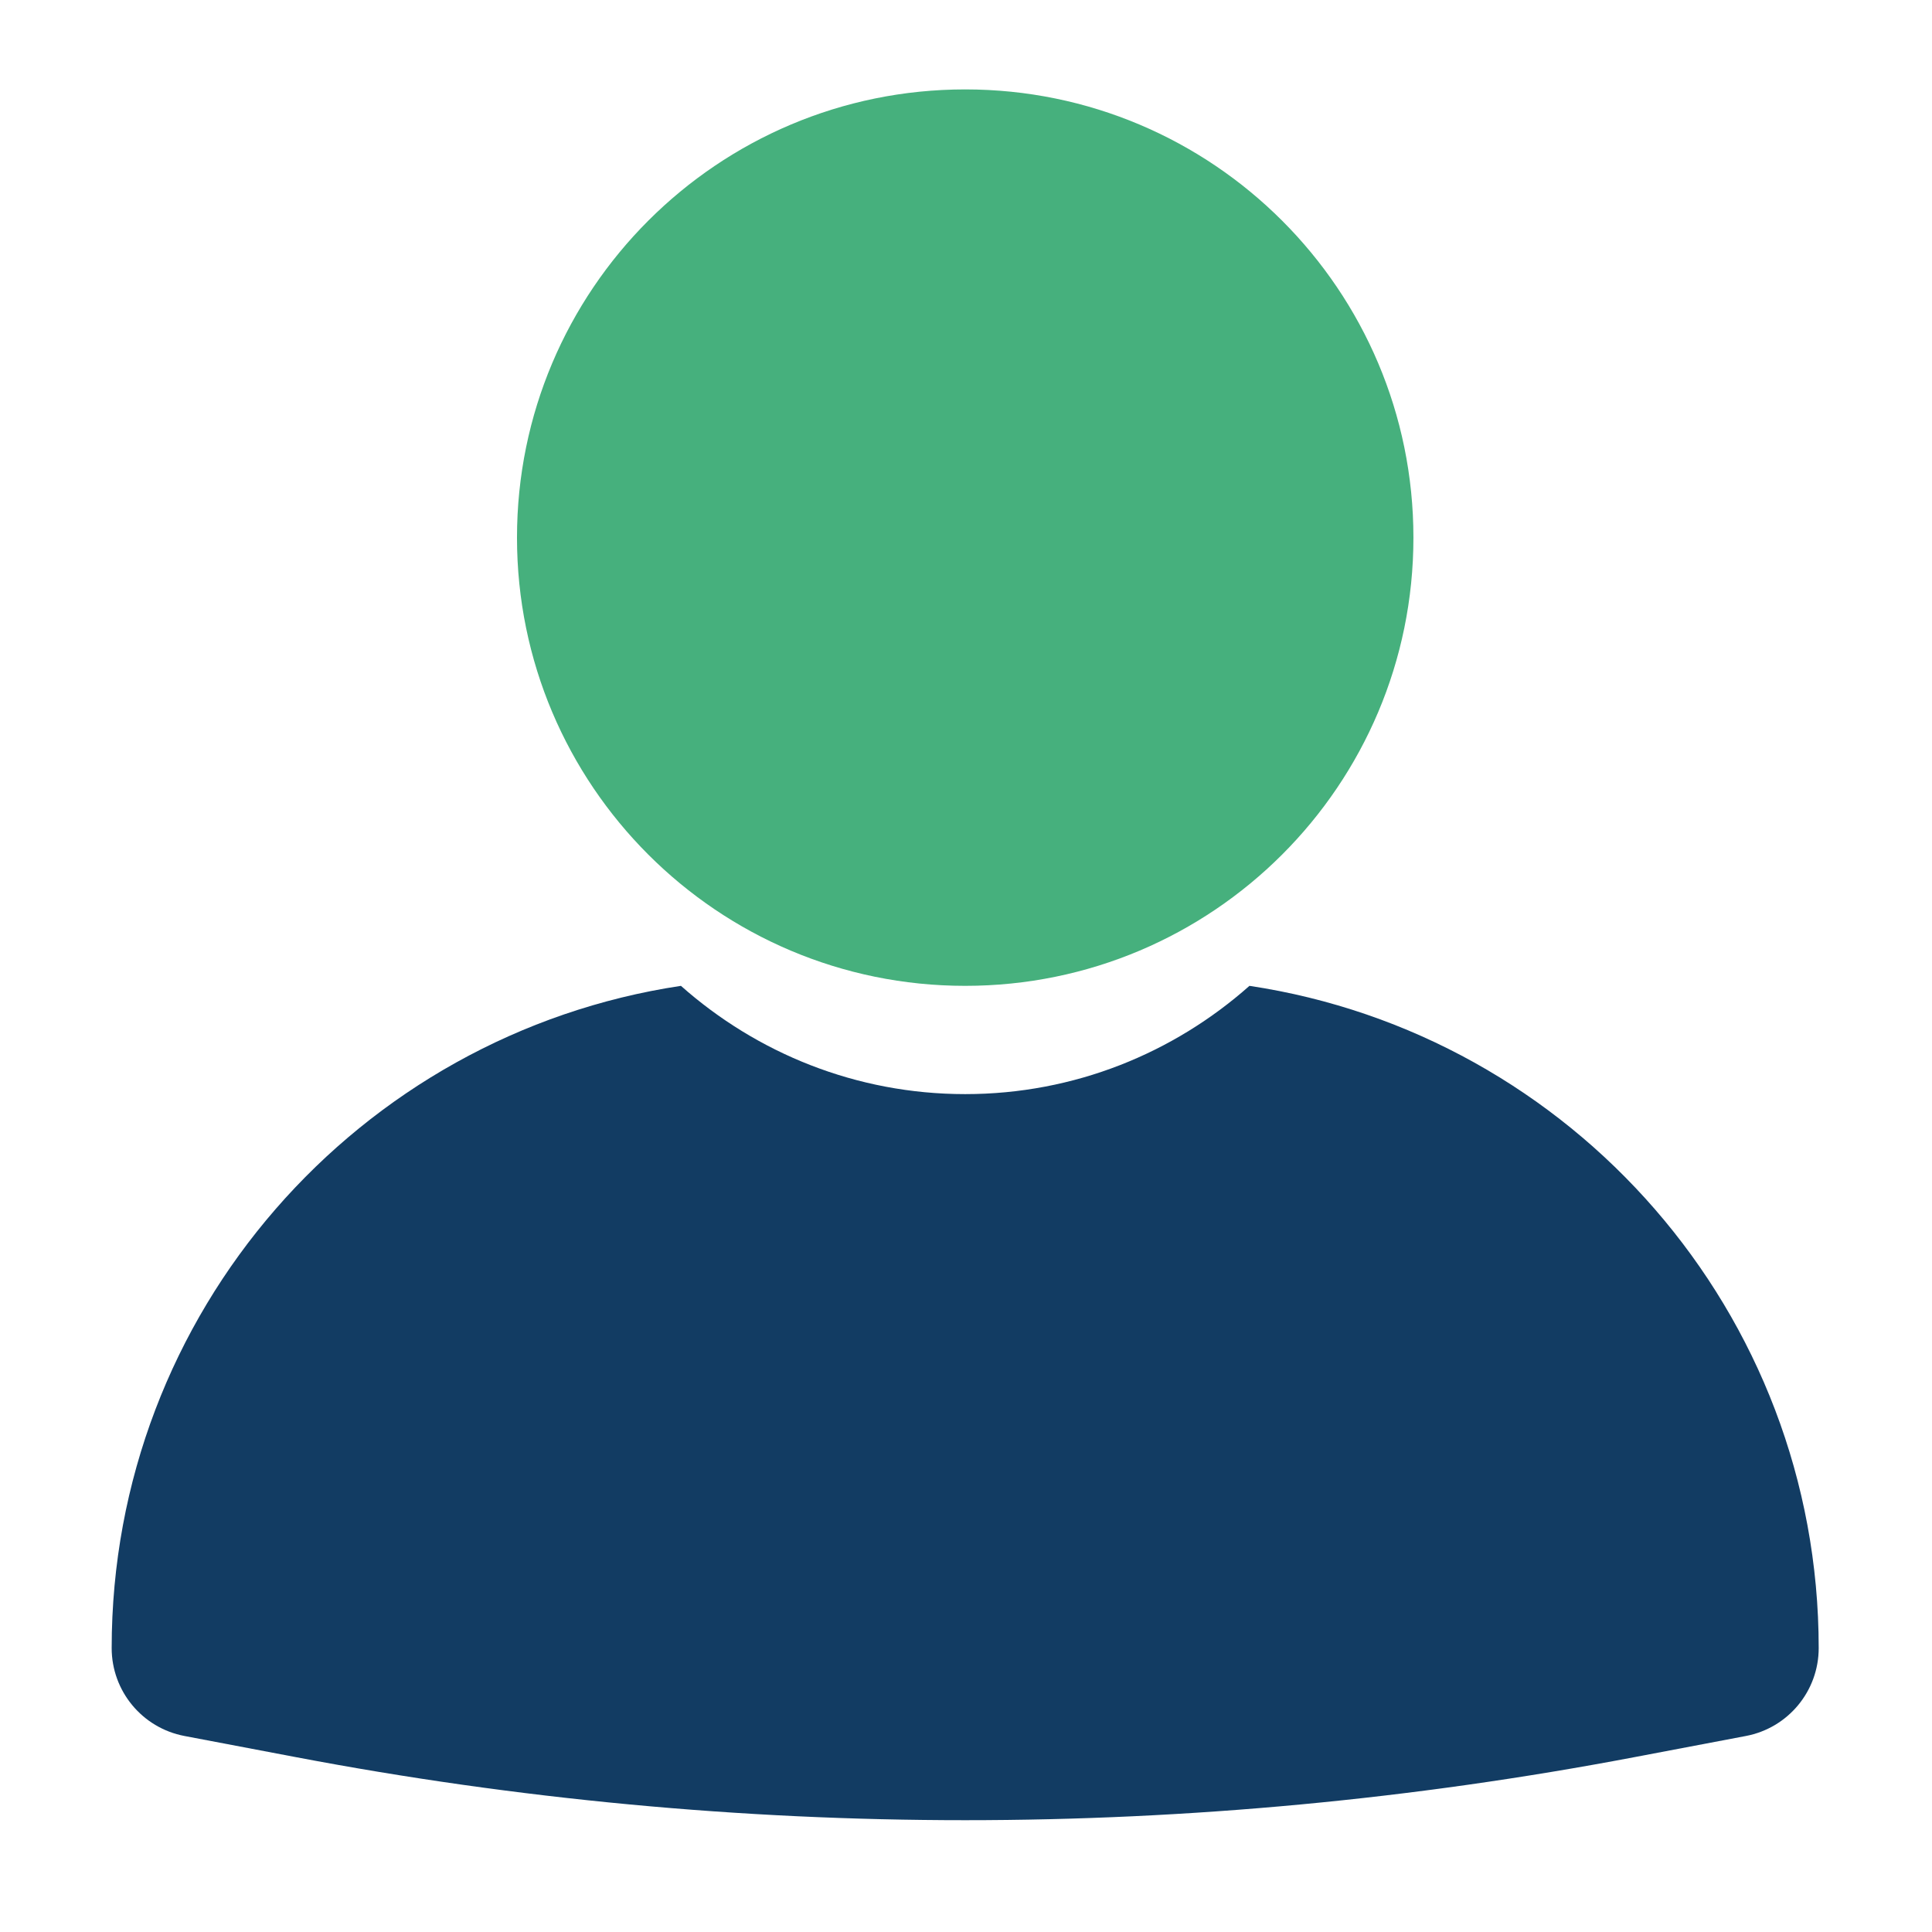 <svg xmlns="http://www.w3.org/2000/svg" xmlns:xlink="http://www.w3.org/1999/xlink" width="500" zoomAndPan="magnify" viewBox="0 0 375 375" height="500" preserveAspectRatio="xMidYMid meet" version="1.2"><defs><clipPath id="7b0ef758d5"><path d="M 100 17.355 L 275 17.355 L 275 192 L 100 192 Z M 100 17.355 "/></clipPath><clipPath id="4e848ad77e"><path d="M 21.609 191 L 353.109 191 L 353.109 354 L 21.609 354 Z M 21.609 191 "/></clipPath></defs><g id="2dcea52c9c"><rect x="0" width="375" y="0" height="375" style="fill:#ffffff;fill-opacity:1;stroke:none;"/><rect x="0" width="375" y="0" height="375" style="fill:#ffffff;fill-opacity:1;stroke:none;"/><g clip-rule="nonzero" clip-path="url(#7b0ef758d5)"><path style=" stroke:none;fill-rule:nonzero;fill:#46b07d;fill-opacity:1;" d="M 274.344 104.355 C 274.344 152.402 235.391 191.352 187.344 191.352 C 139.297 191.352 100.348 152.402 100.348 104.355 C 100.348 56.305 139.297 17.355 187.344 17.355 C 235.391 17.355 274.344 56.305 274.344 104.355 Z M 274.344 104.355 "/></g><g clip-rule="nonzero" clip-path="url(#4e848ad77e)"><path style=" stroke:none;fill-rule:nonzero;fill:#123c63;fill-opacity:1;" d="M 353.008 319.891 C 353.008 328.23 347.078 335.395 338.883 336.953 L 317.156 341.078 C 231.383 357.371 143.301 357.371 57.523 341.078 L 35.801 336.953 C 27.602 335.395 21.676 328.23 21.676 319.891 C 21.676 254.723 69.625 200.762 132.168 191.352 C 146.867 204.383 166.156 212.367 187.344 212.367 C 208.535 212.367 227.816 204.391 242.52 191.352 C 305.059 200.762 353.008 254.723 353.008 319.891 Z M 353.008 319.891 "/></g></g></svg>
